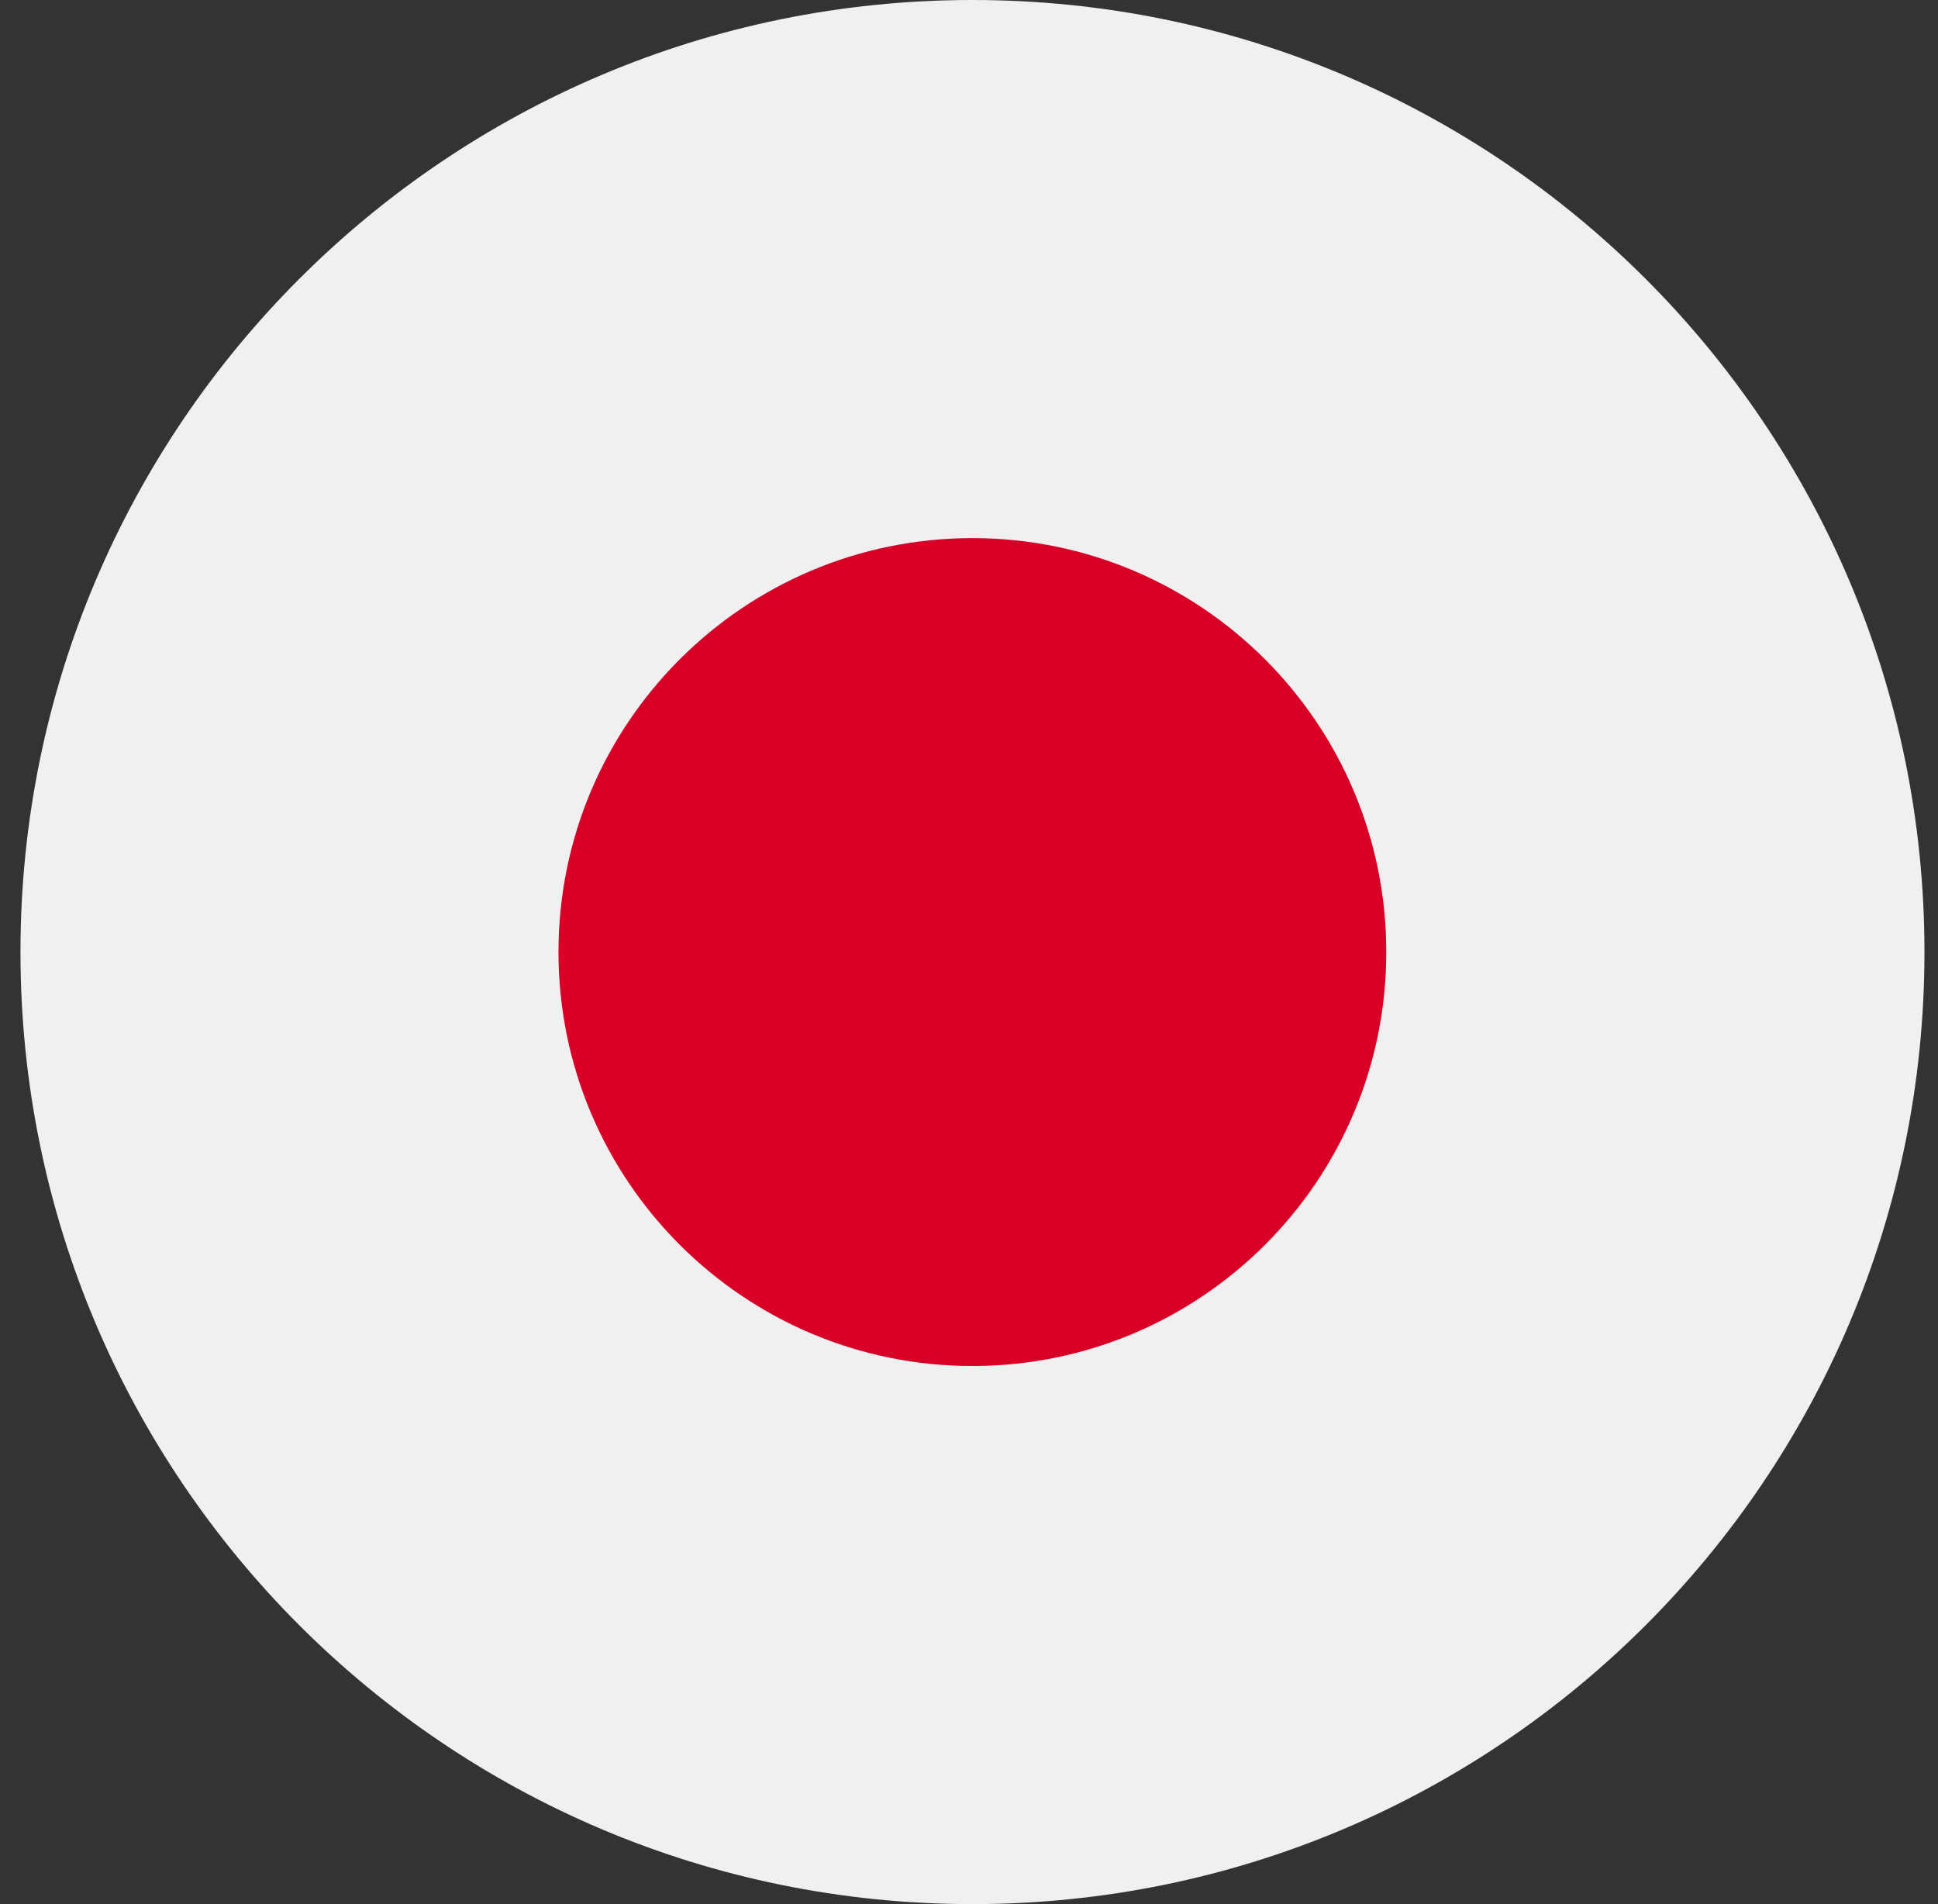 <svg xmlns="http://www.w3.org/2000/svg" width="57" height="56" fill="none" viewBox="0 0 57 56"><rect x="0" y="0" width="57" height="56" fill="#333333" stroke="none"/><path fill="#f0f0f0" d="M28.602 56c15.464 0 28-12.536 28-28s-12.536-28-28-28-28 12.536-28 28 12.536 28 28 28"/><path fill="#d80027" d="M28.6 40.174c6.723 0 12.173-5.45 12.173-12.174S35.323 15.826 28.6 15.826c-6.724 0-12.174 5.45-12.174 12.174s5.45 12.174 12.174 12.174"/></svg>